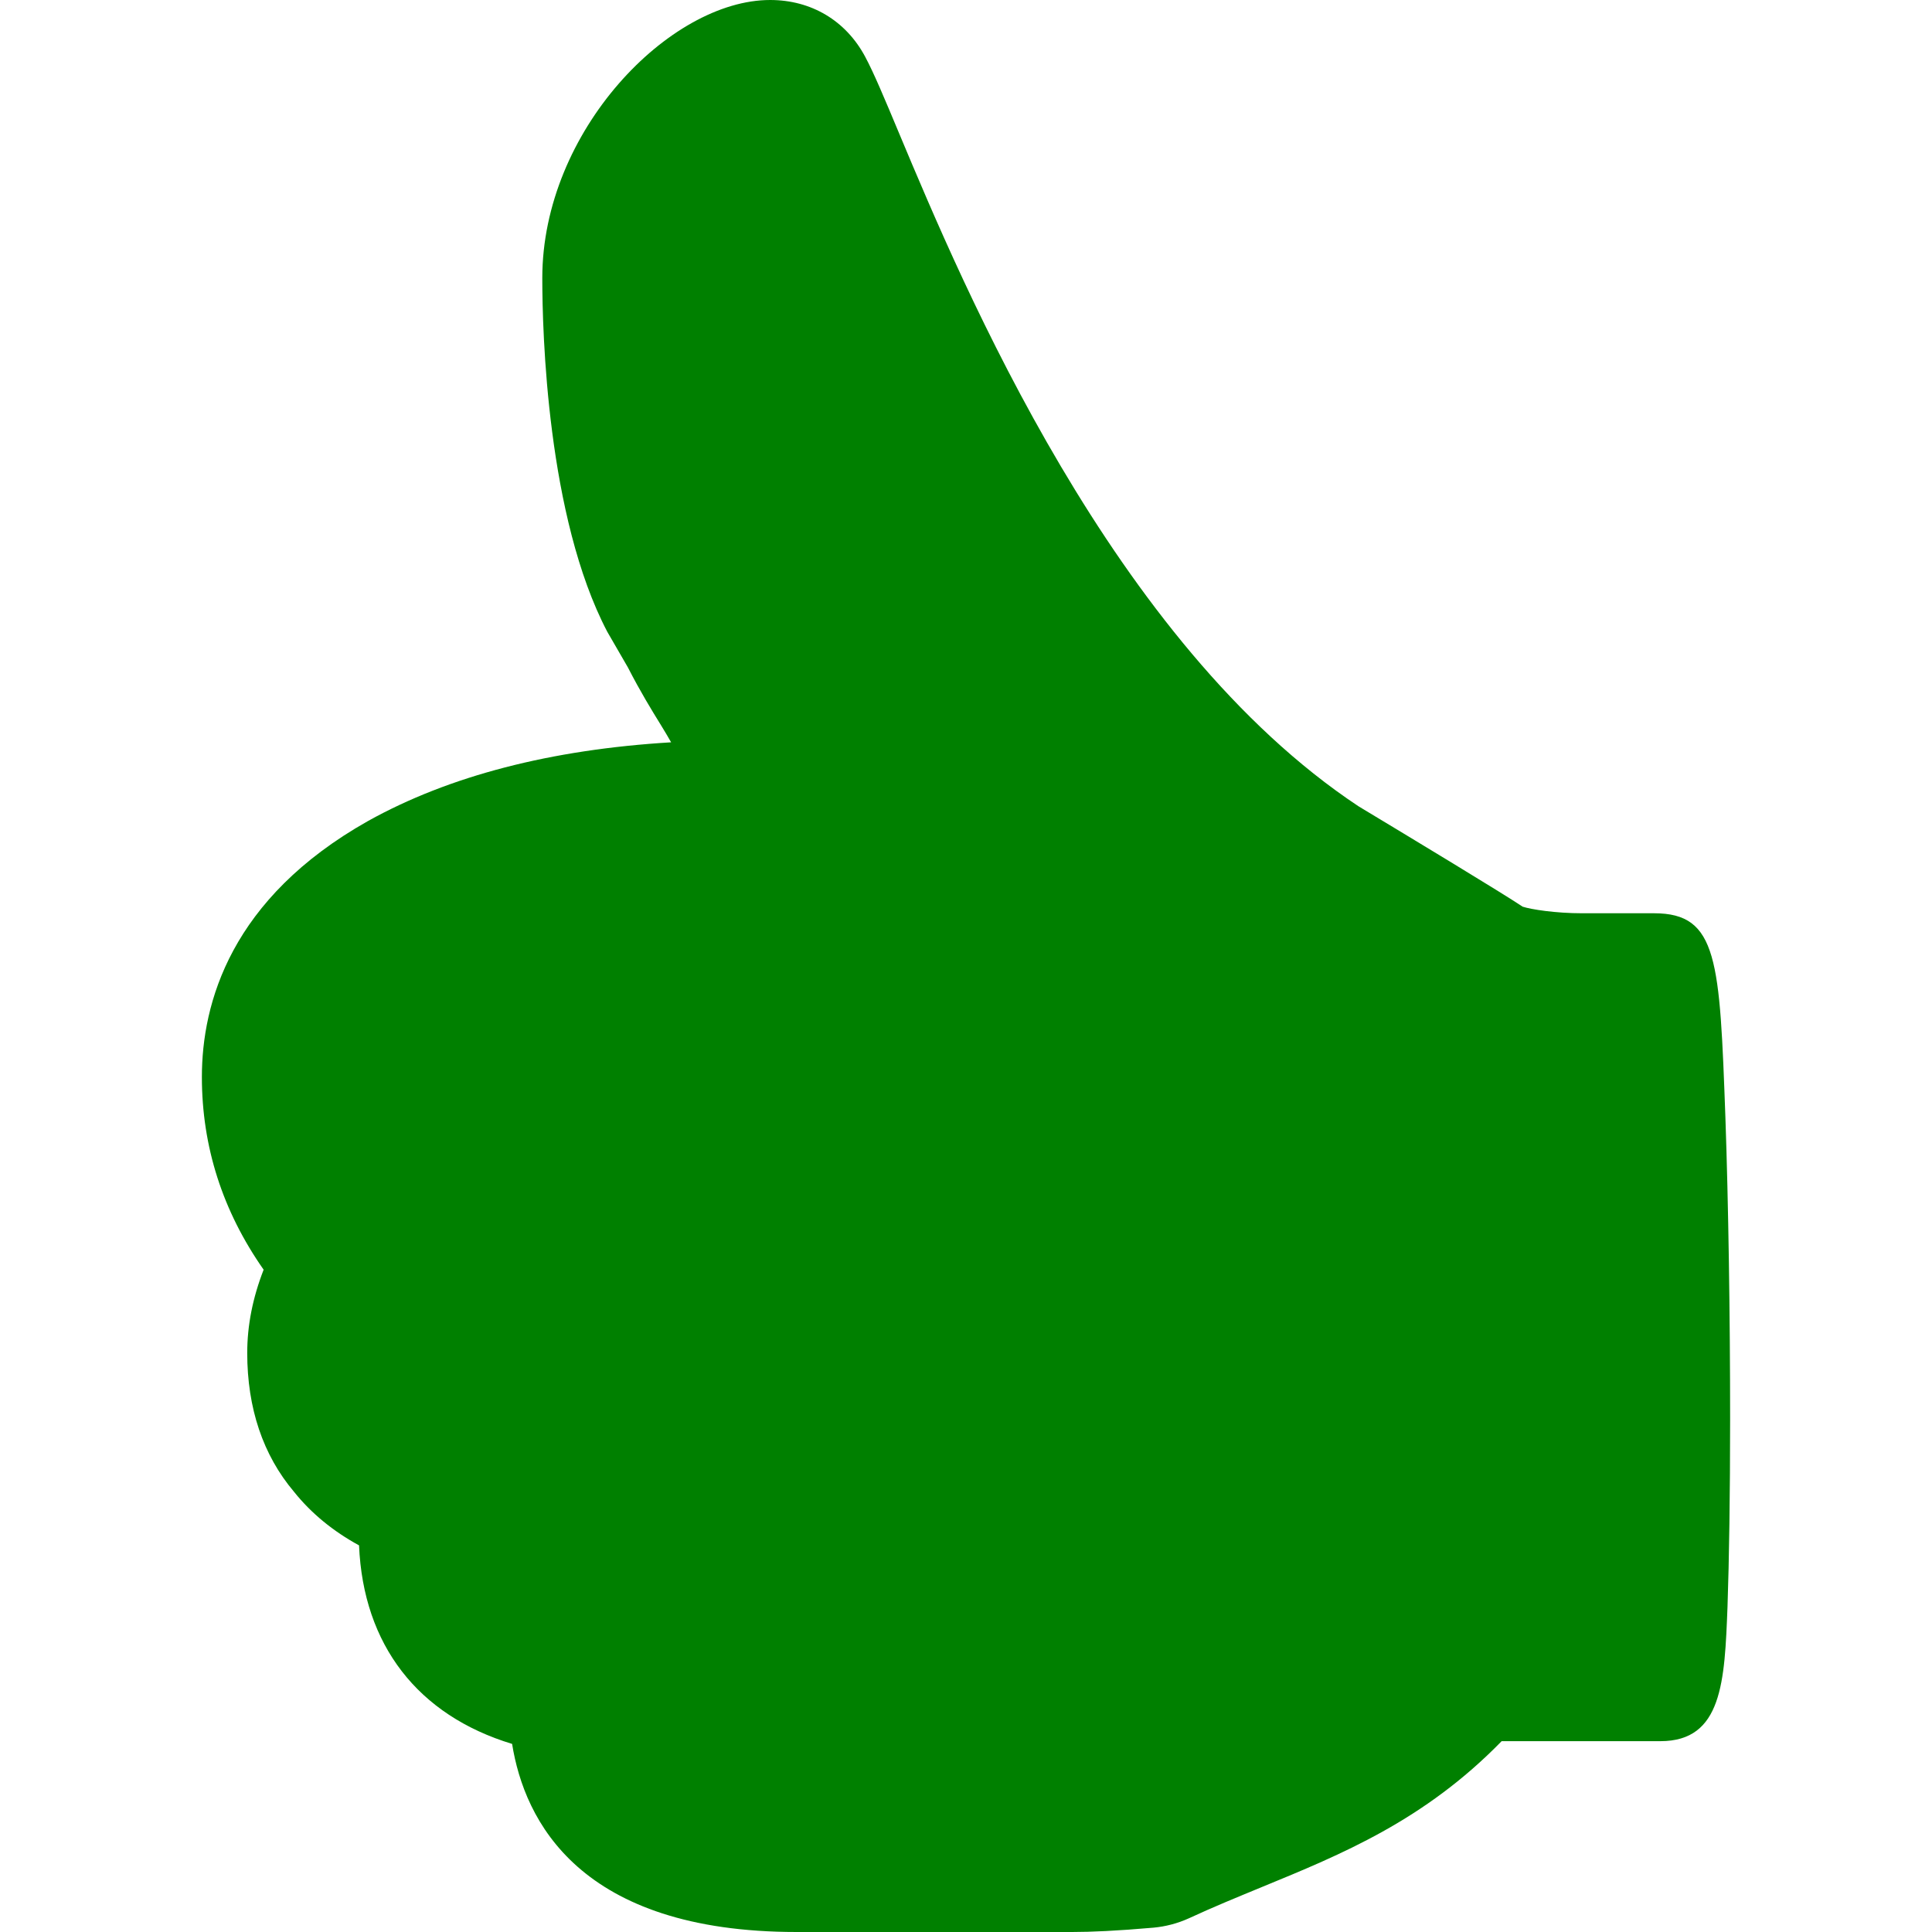 <?xml version="1.0" encoding="iso-8859-1"?>
<!-- Generator: Adobe Illustrator 18.1.1, SVG Export Plug-In . SVG Version: 6.00 Build 0)  -->
<svg version="1.1" id="Capa_1" xmlns="http://www.w3.org/2000/svg" xmlns:xlink="http://www.w3.org/1999/xlink" x="0px" y="0px"
	 viewBox="0 0 15.551 15.551" style="enable-background:new 0 0 15.551 15.551;" xml:space="preserve">
<g>
	<g>
		<path d="M8.63,15.551H6.412c-1.747,0-2.191-0.896-2.29-1.514c-0.758-0.23-1.198-0.796-1.232-1.598
			c-0.209-0.114-0.385-0.258-0.524-0.432C2.117,11.712,1.99,11.335,1.99,10.89c0-0.221,0.044-0.444,0.132-0.67
			c-0.33-0.471-0.497-0.99-0.497-1.551c0-0.596,0.232-1.438,1.338-2.061c0.653-0.363,1.471-0.575,2.439-0.633
			C5.378,5.932,5.35,5.886,5.319,5.835C5.246,5.717,5.154,5.567,5.054,5.372L4.888,5.085C4.403,4.16,4.365,2.672,4.365,2.238
			C4.365,1.054,5.391,0,6.199,0C6.53,0,6.808,0.166,6.963,0.455C7.033,0.585,7.12,0.793,7.24,1.08
			c0.514,1.227,1.718,4.099,3.695,5.41c0.425,0.256,1.157,0.698,1.321,0.808c0.067,0.022,0.264,0.053,0.478,0.053h0.58
			c0.515,0,0.528,0.381,0.574,1.642c0.024,0.688,0.038,1.594,0.038,2.428c0,0.61-0.008,1.133-0.021,1.511
			c-0.023,0.604-0.042,1.083-0.54,1.083h-1.278c-0.623,0.639-1.287,0.91-1.932,1.175c-0.191,0.079-0.388,0.159-0.586,0.251
			c-0.093,0.042-0.188,0.066-0.283,0.075C8.989,15.542,8.782,15.551,8.63,15.551z" fill="green"/>
	</g>
</g>
<g>
</g>
<g>
</g>
<g>
</g>
<g>
</g>
<g>
</g>
<g>
</g>
<g>
</g>
<g>
</g>
<g>
</g>
<g>
</g>
<g>
</g>
<g>
</g>
<g>
</g>
<g>
</g>
<g>
</g>
</svg>
